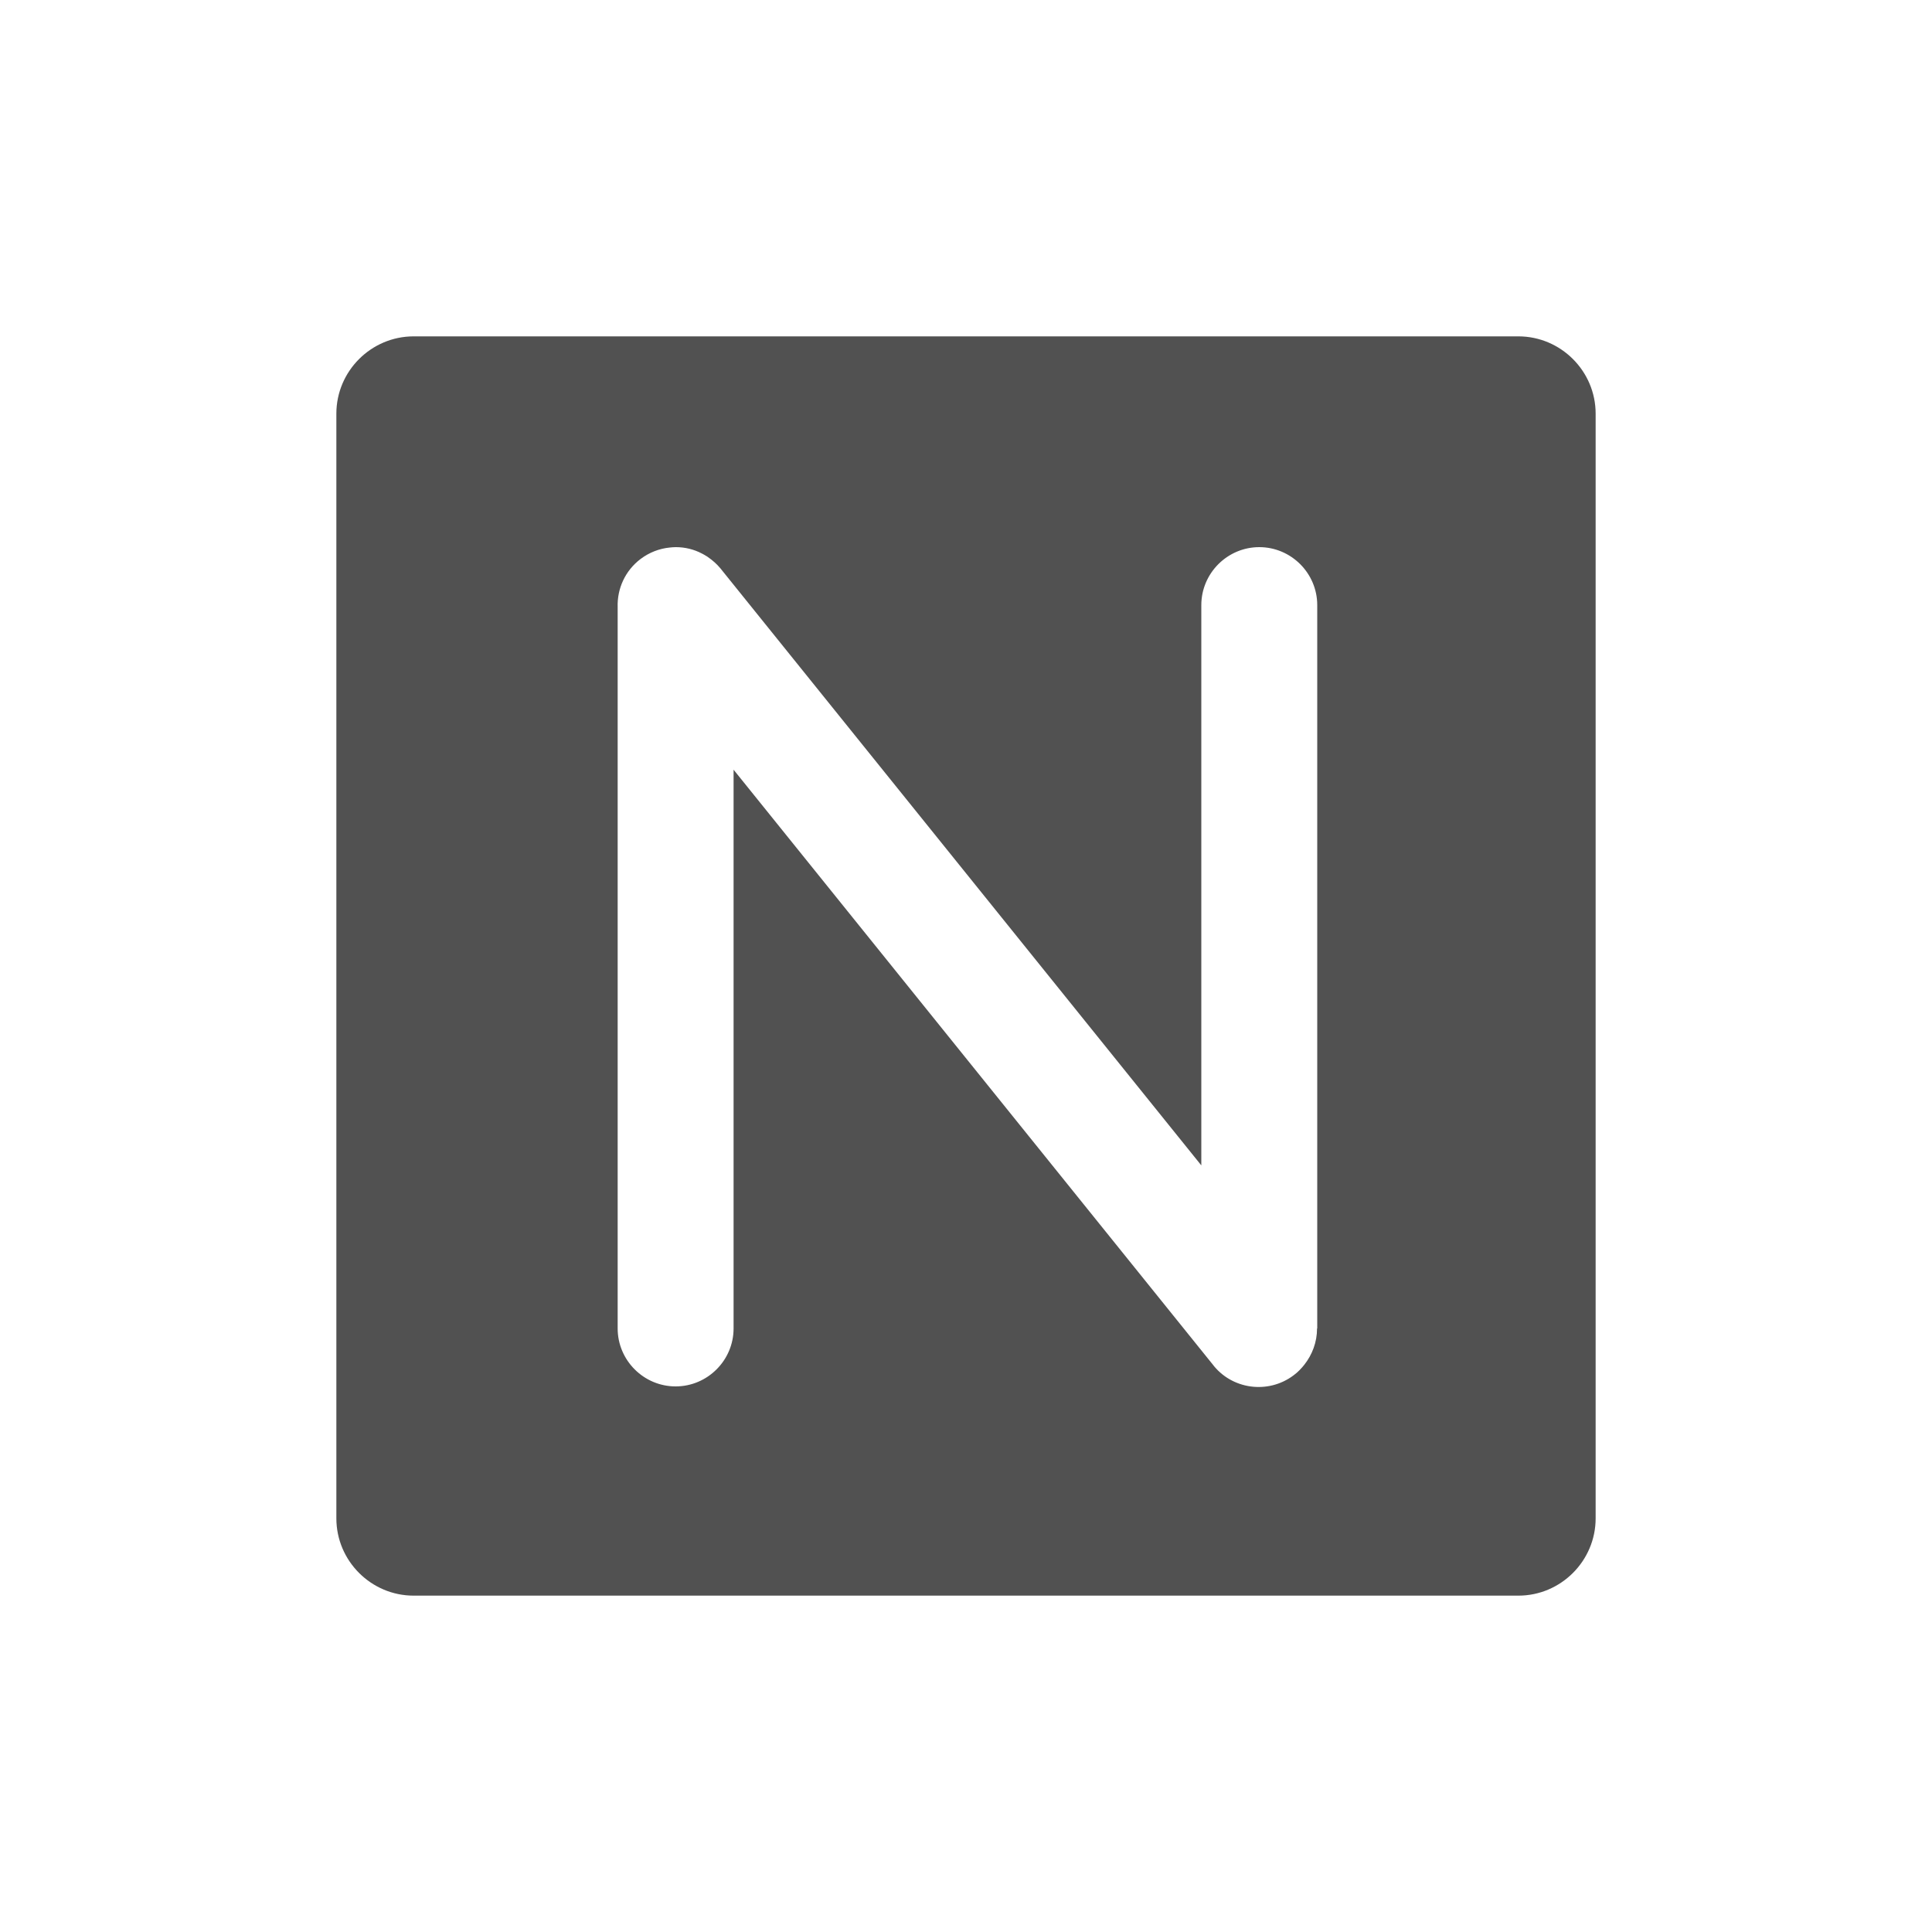 <?xml version="1.0" standalone="no"?><!DOCTYPE svg PUBLIC "-//W3C//DTD SVG 1.1//EN" "http://www.w3.org/Graphics/SVG/1.1/DTD/svg11.dtd"><svg t="1697296840306" class="icon" viewBox="0 0 1024 1024" version="1.1" xmlns="http://www.w3.org/2000/svg" p-id="11035" width="1200" height="1200" xmlns:xlink="http://www.w3.org/1999/xlink"><path d="M804.762 178.278H219.238c-22.528 0-40.96 18.432-40.96 40.96v585.523c0 22.528 18.432 40.96 40.96 40.96h585.523c22.528 0 40.96-18.432 40.96-40.96V219.238c0-22.528-18.432-40.96-40.96-40.96zM698.061 704.102c0 7.27-2.56 13.926-6.758 19.251-1.638 2.048-3.482 3.994-5.734 5.632-13.517 10.138-32.87 7.475-43.008-6.042L388.813 407.962v296.141c0 16.896-13.824 30.72-30.72 30.72s-30.72-13.824-30.72-30.72V321.741c-0.307-9.626 3.891-19.251 12.186-25.498 4.608-3.482 10.035-5.53 15.462-6.042 1.024-0.102 2.048-0.205 3.174-0.205 5.018 0 9.728 1.229 13.824 3.379 0.102 0.102 0.205 0.102 0.41 0.205s0.512 0.307 0.717 0.41c0.205 0.102 0.512 0.307 0.717 0.41 0.102 0.102 0.205 0.102 0.307 0.205 0.41 0.205 0.717 0.41 1.126 0.717 2.355 1.638 4.608 3.584 6.554 5.939 0 0 0 0.102 0.102 0.102 0.205 0.307 0.512 0.614 0.717 0.922l254.054 315.392v-296.96c0-16.896 13.824-30.72 30.72-30.72s30.72 13.824 30.72 30.72v383.386z" p-id="11036" fill="#515151"></path></svg>